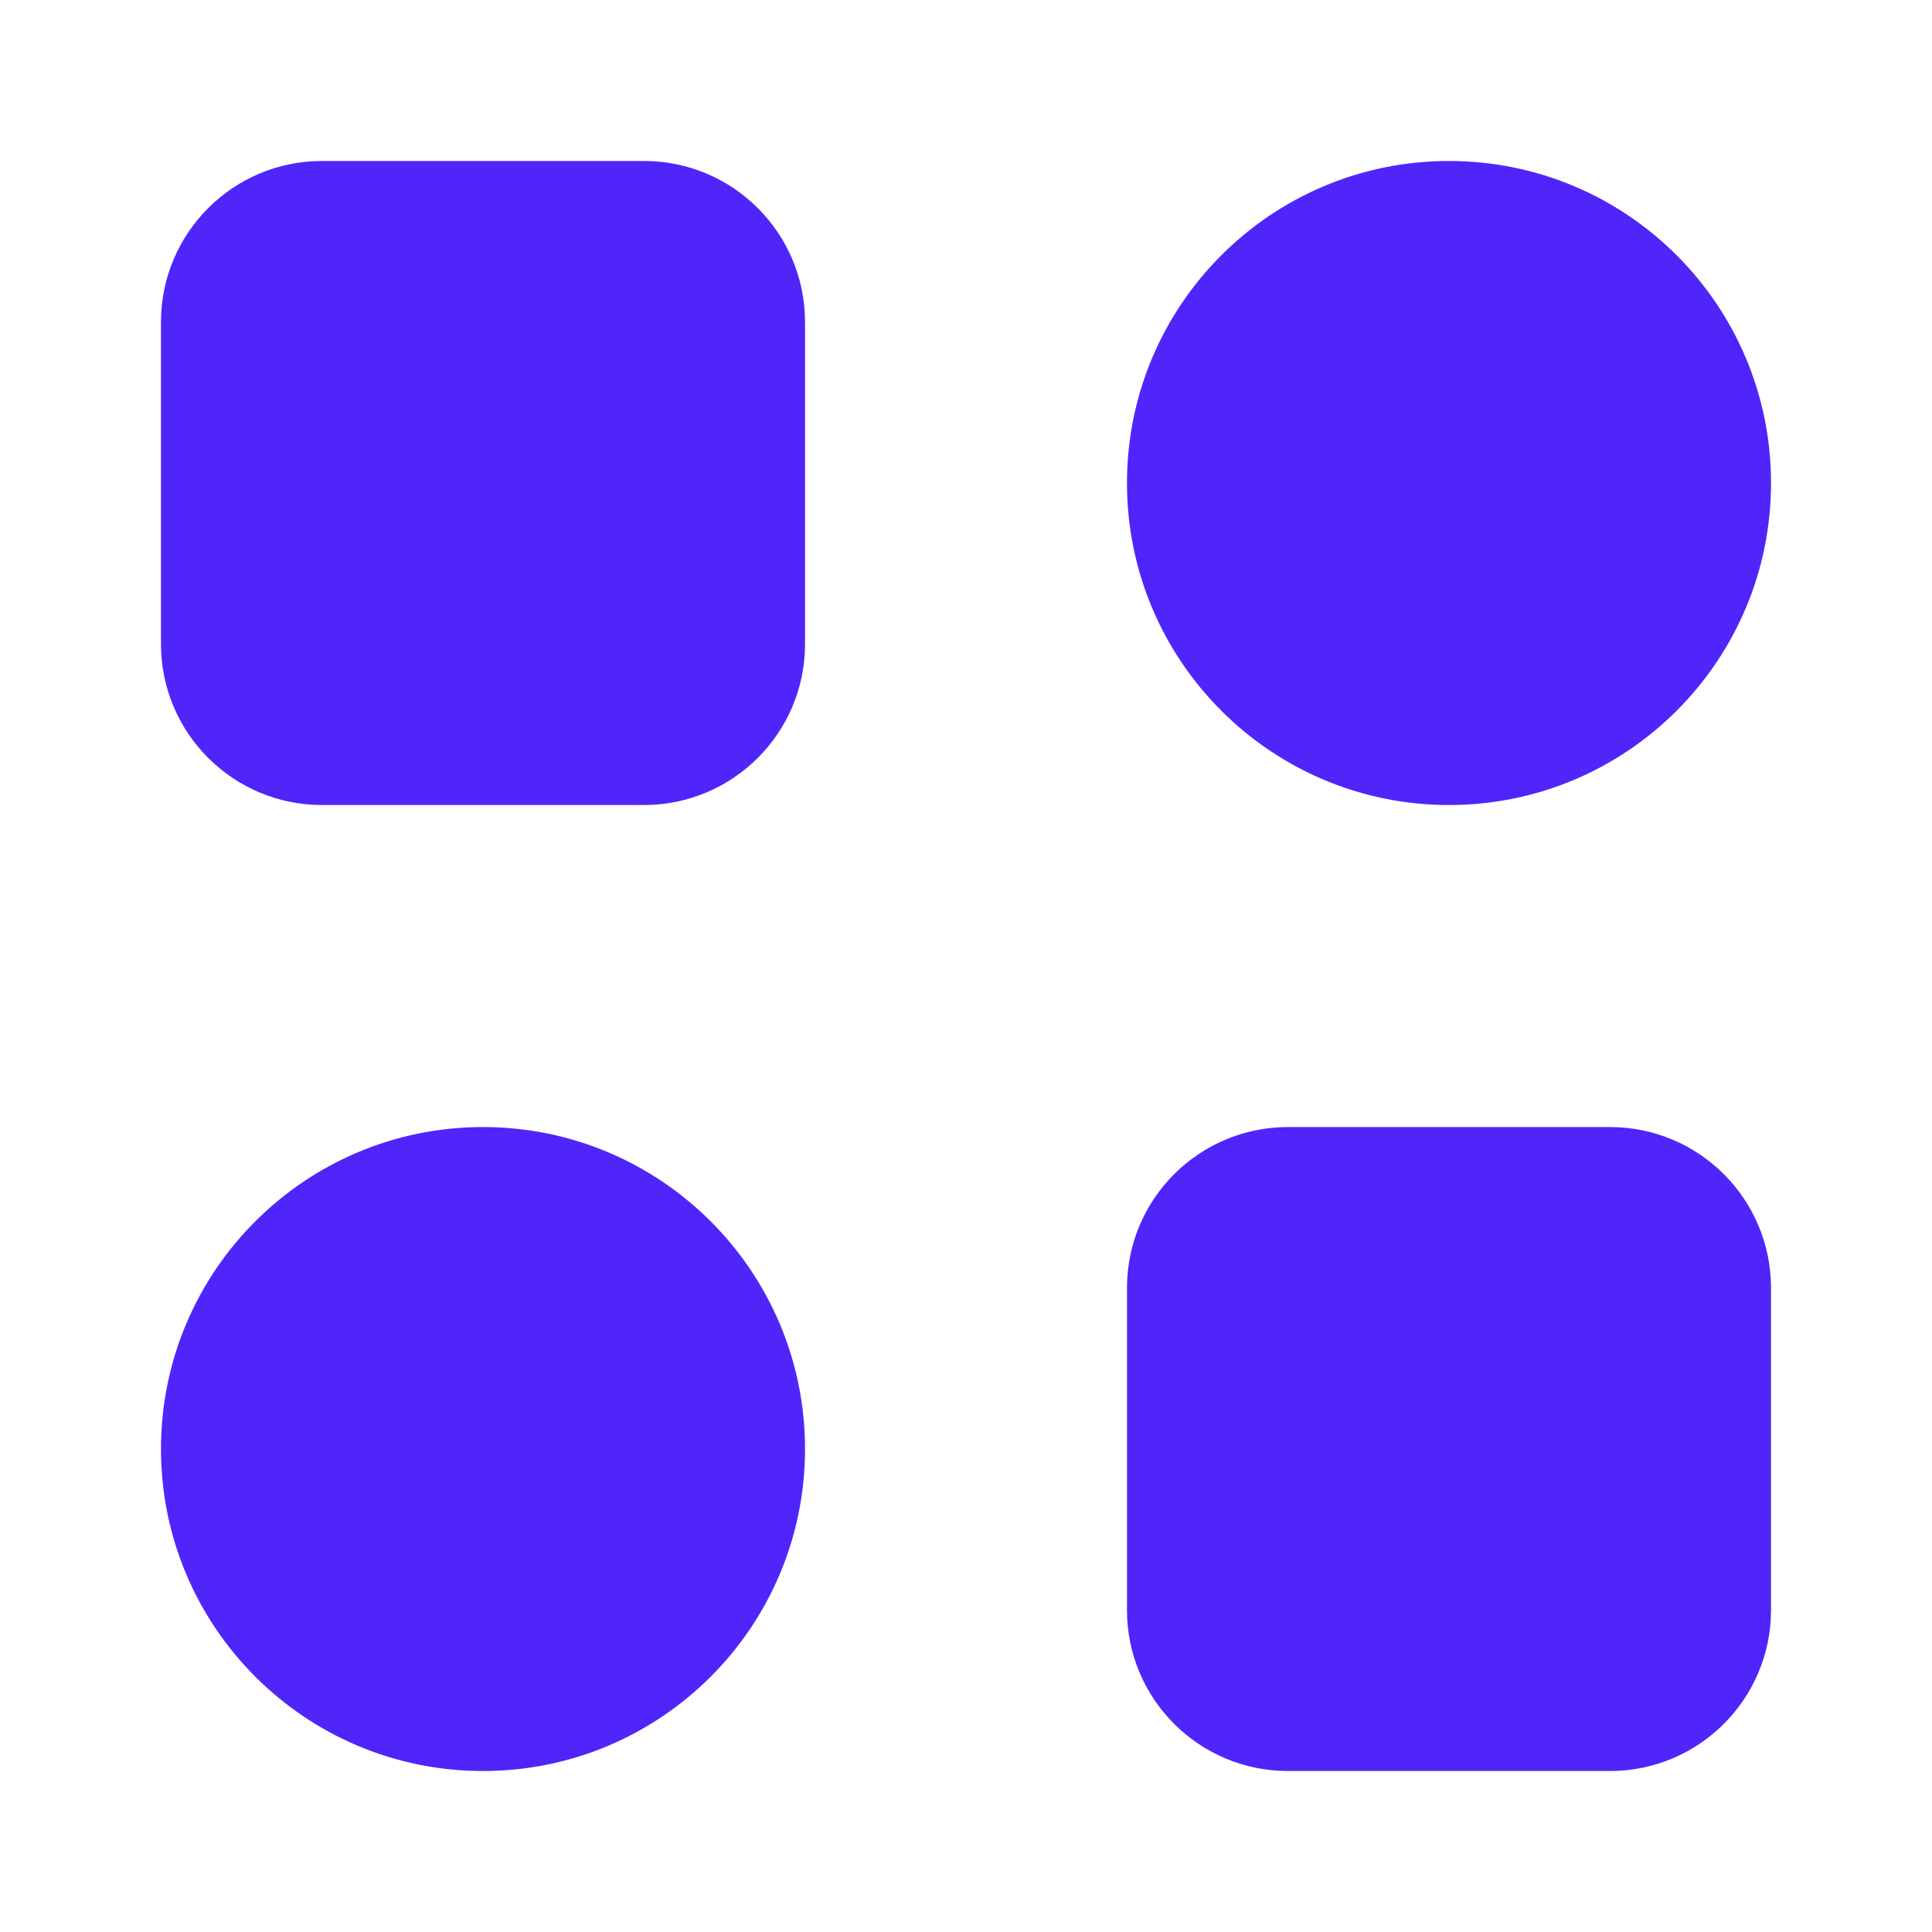 <svg width="25" height="25" viewBox="0 0 25 25" fill="none" xmlns="http://www.w3.org/2000/svg">
<g clip-path="url(#clip0_2536_675)">
<path fill-rule="evenodd" clip-rule="evenodd" d="M4.167 2.083C3.016 2.083 2.083 3.016 2.083 4.167V8.334C2.083 9.484 3.016 10.417 4.167 10.417H8.333C9.484 10.417 10.417 9.484 10.417 8.334V4.167C10.417 3.016 9.484 2.083 8.333 2.083H4.167ZM18.75 10.417C21.051 10.417 22.917 8.551 22.917 6.25C22.917 3.949 21.051 2.083 18.75 2.083C16.449 2.083 14.583 3.949 14.583 6.25C14.583 8.551 16.449 10.417 18.75 10.417ZM10.417 18.75C10.417 21.051 8.551 22.917 6.25 22.917C3.949 22.917 2.083 21.051 2.083 18.75C2.083 16.449 3.949 14.584 6.25 14.584C8.551 14.584 10.417 16.449 10.417 18.75ZM16.667 14.584C15.516 14.584 14.583 15.516 14.583 16.667V20.834C14.583 21.984 15.516 22.917 16.667 22.917H20.833C21.984 22.917 22.917 21.984 22.917 20.834V16.667C22.917 15.516 21.984 14.584 20.833 14.584H16.667Z" fill="#5025FA"/>
</g>
<defs>
<clipPath id="clip0_2536_675">
<rect width="25" height="25" fill="white"/>
</clipPath>
</defs>
</svg>
